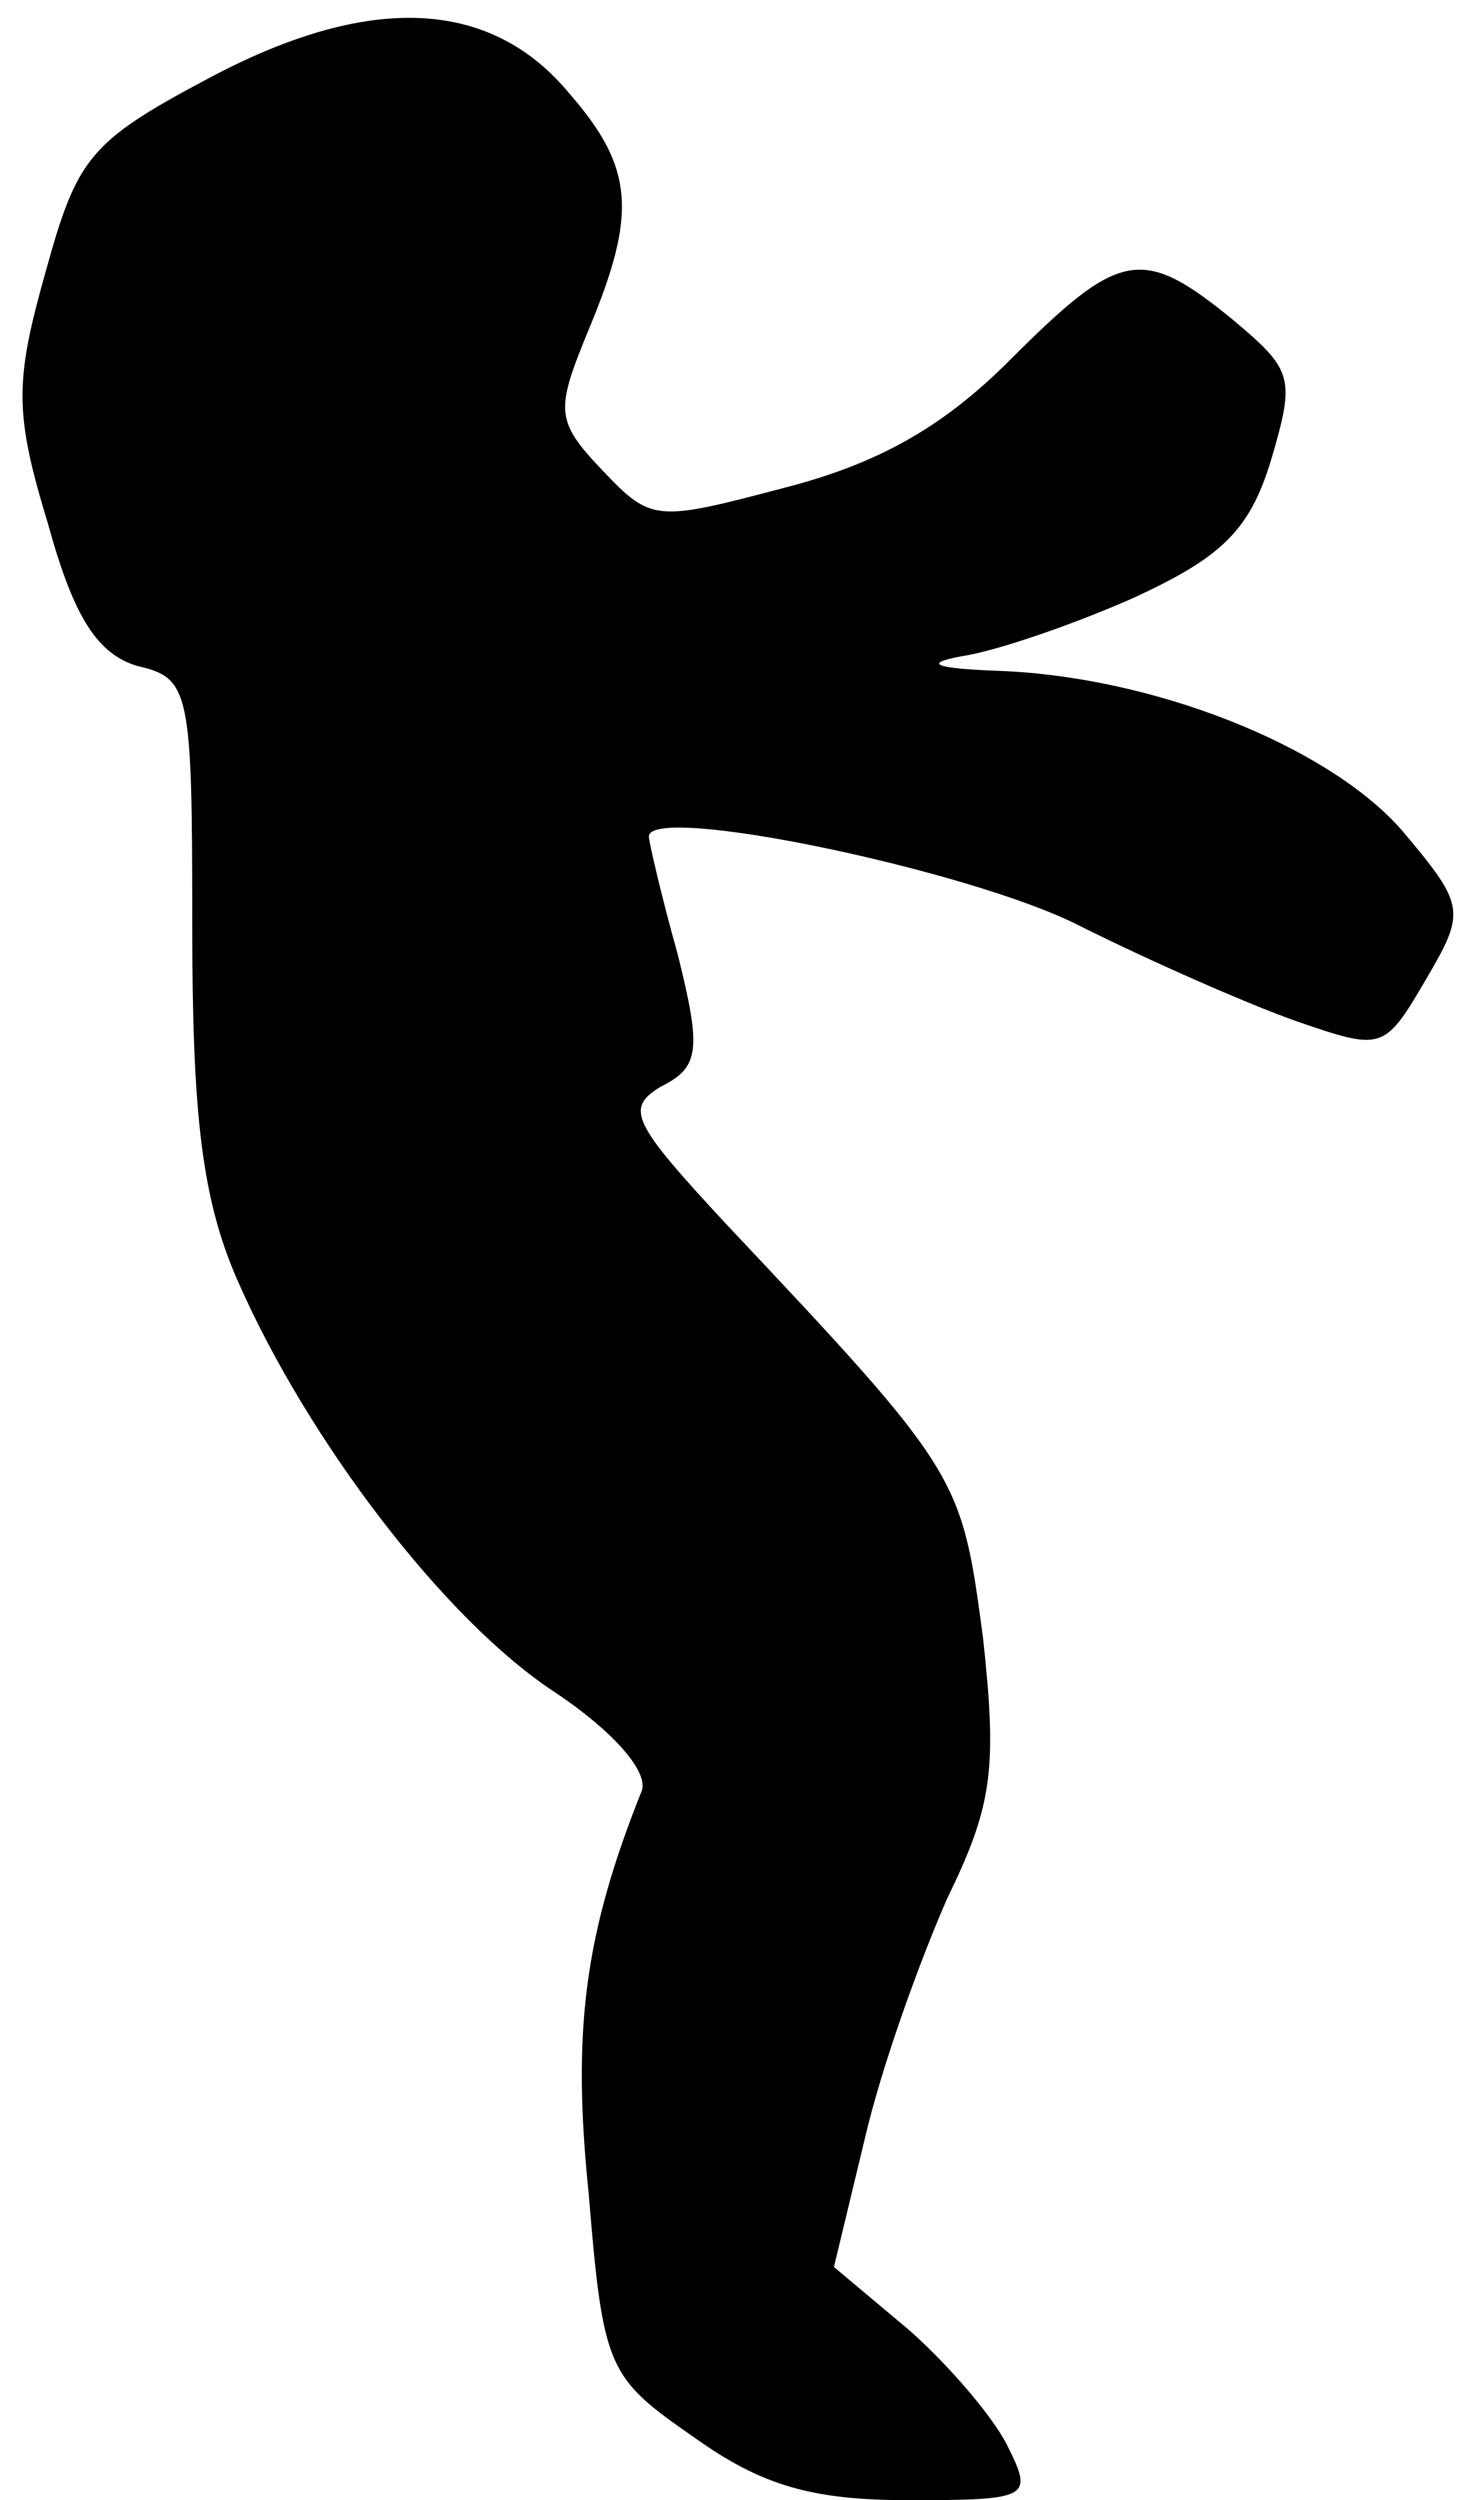 <?xml version="1.0" standalone="no"?>
<!DOCTYPE svg PUBLIC "-//W3C//DTD SVG 20010904//EN"
 "http://www.w3.org/TR/2001/REC-SVG-20010904/DTD/svg10.dtd">
<svg version="1.0" xmlns="http://www.w3.org/2000/svg"
 width="61pt" height="104pt" viewBox="0 0 61 104"
 preserveAspectRatio="xMidYMid meet">
<g transform="translate(0,104) scale(0.1,-0.1)"
fill="#000000" stroke="none">
<path fill="#000000" stroke="none" d="M86 1007 c-49 -26 -54 -33 -67 -80 -13
-46 -13 -59 1 -105 11 -40 21 -54 37 -59 22 -5 23 -10 23 -108 0 -79 4 -114
19 -148 29 -66 86 -141 132 -171 24 -16 39 -33 36 -41 -24 -60 -29 -100 -22
-168 6 -73 8 -76 44 -101 28 -20 49 -26 89 -26 51 0 52 1 41 23 -6 12 -25 34
-41 48 l-31 26 13 54 c7 30 23 74 34 99 19 39 21 54 15 109 -9 67 -9 68 -107
172 -39 42 -42 48 -27 57 16 8 17 15 7 55 -7 25 -12 47 -12 49 0 14 134 -14
179 -37 30 -15 71 -33 91 -40 35 -12 36 -12 53 17 17 29 17 31 -10 63 -31 35
-104 64 -169 66 -25 1 -30 3 -14 6 14 2 46 13 71 24 37 17 49 28 58 58 10 34
9 37 -16 58 -38 31 -47 29 -93 -17 -28 -28 -55 -43 -94 -53 -53 -14 -55 -14
-75 7 -20 21 -20 25 -6 59 20 48 19 67 -8 98 -33 40 -84 42 -151 6z"/>
</g>
</svg>
